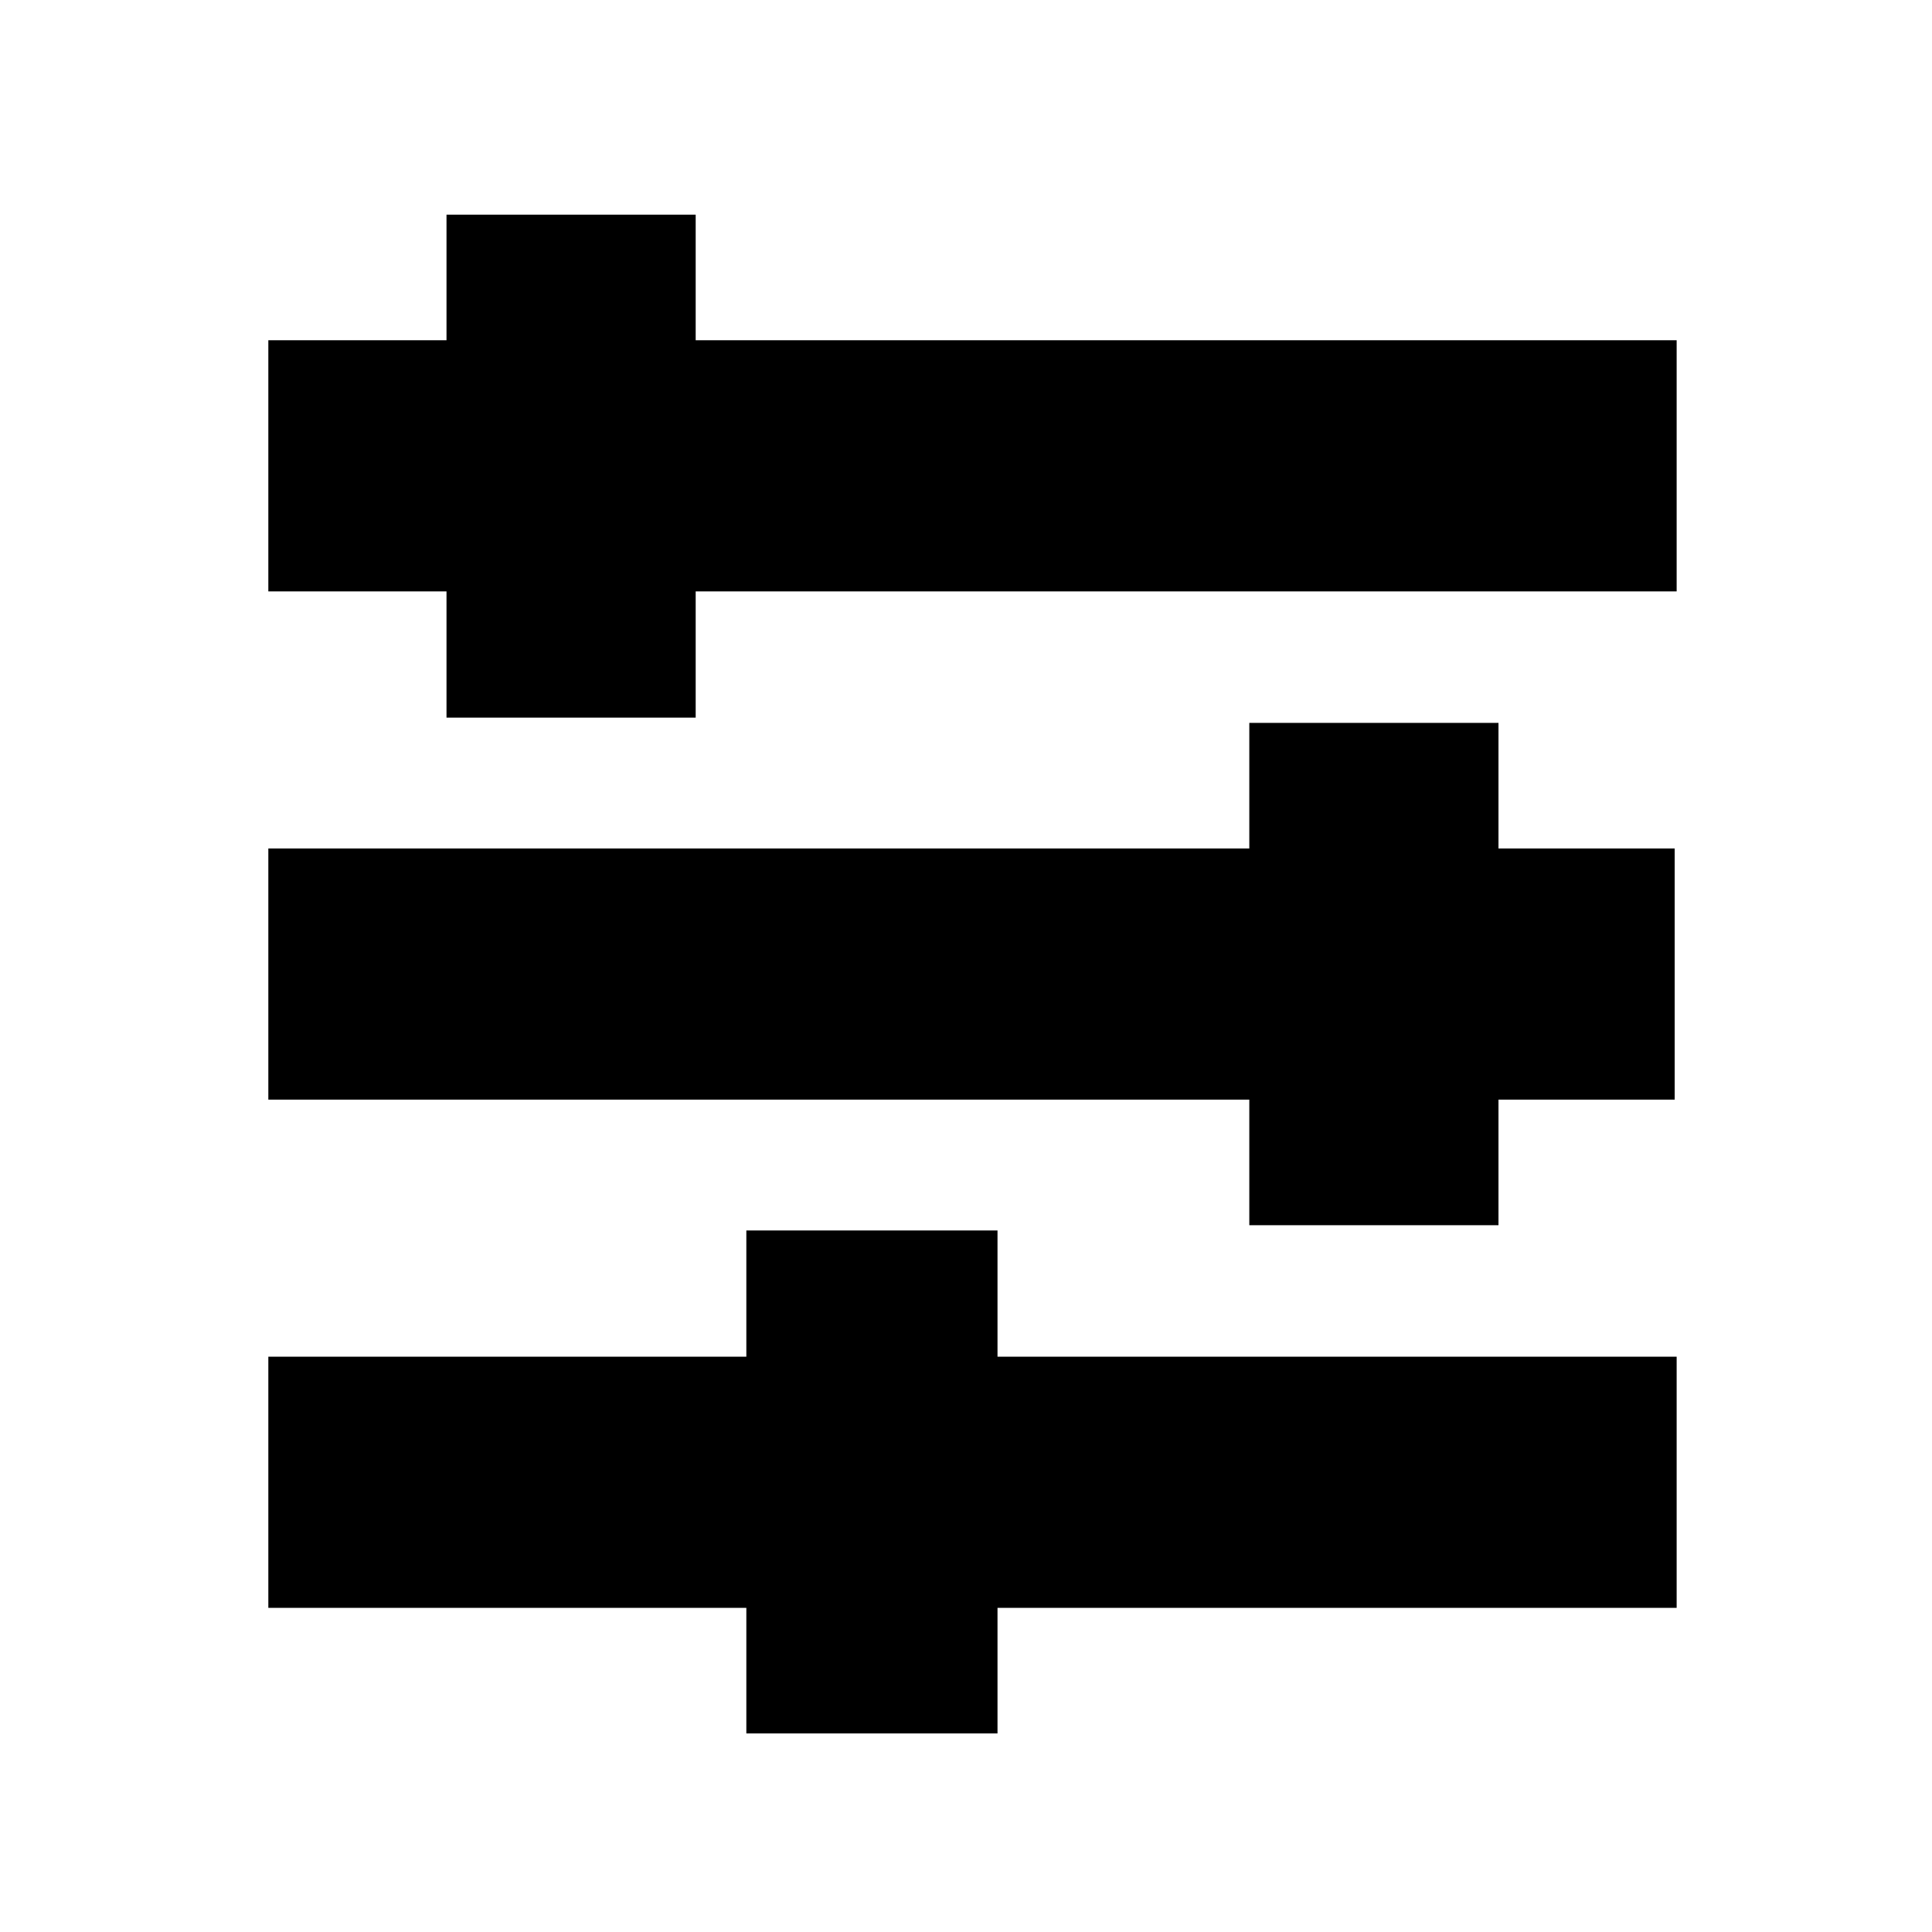 <svg width="36" height="36" viewBox="0 0 36 36" xmlns="http://www.w3.org/2000/svg">
<g clip-path="url(#clip0_656_3141)">
<path d="M31.242 6.34V11.02H12.963V13.372H8.32V11.02H5V6.34H8.32V4H12.963V6.34H31.242ZM27.922 13.47H23.279V15.81H5V20.49H23.279V22.83H27.922V20.49H31.205V15.81H27.922V13.47ZM18.587 22.928H13.907V25.28H5V29.96H13.907V32.3H18.587V29.96H31.242V25.28H18.587V22.928Z" />
</g>
<defs>
<clipPath id="clip0_656_3141">
<rect width="36" height="36" fill="white"/>
</clipPath>
</defs>
</svg>
